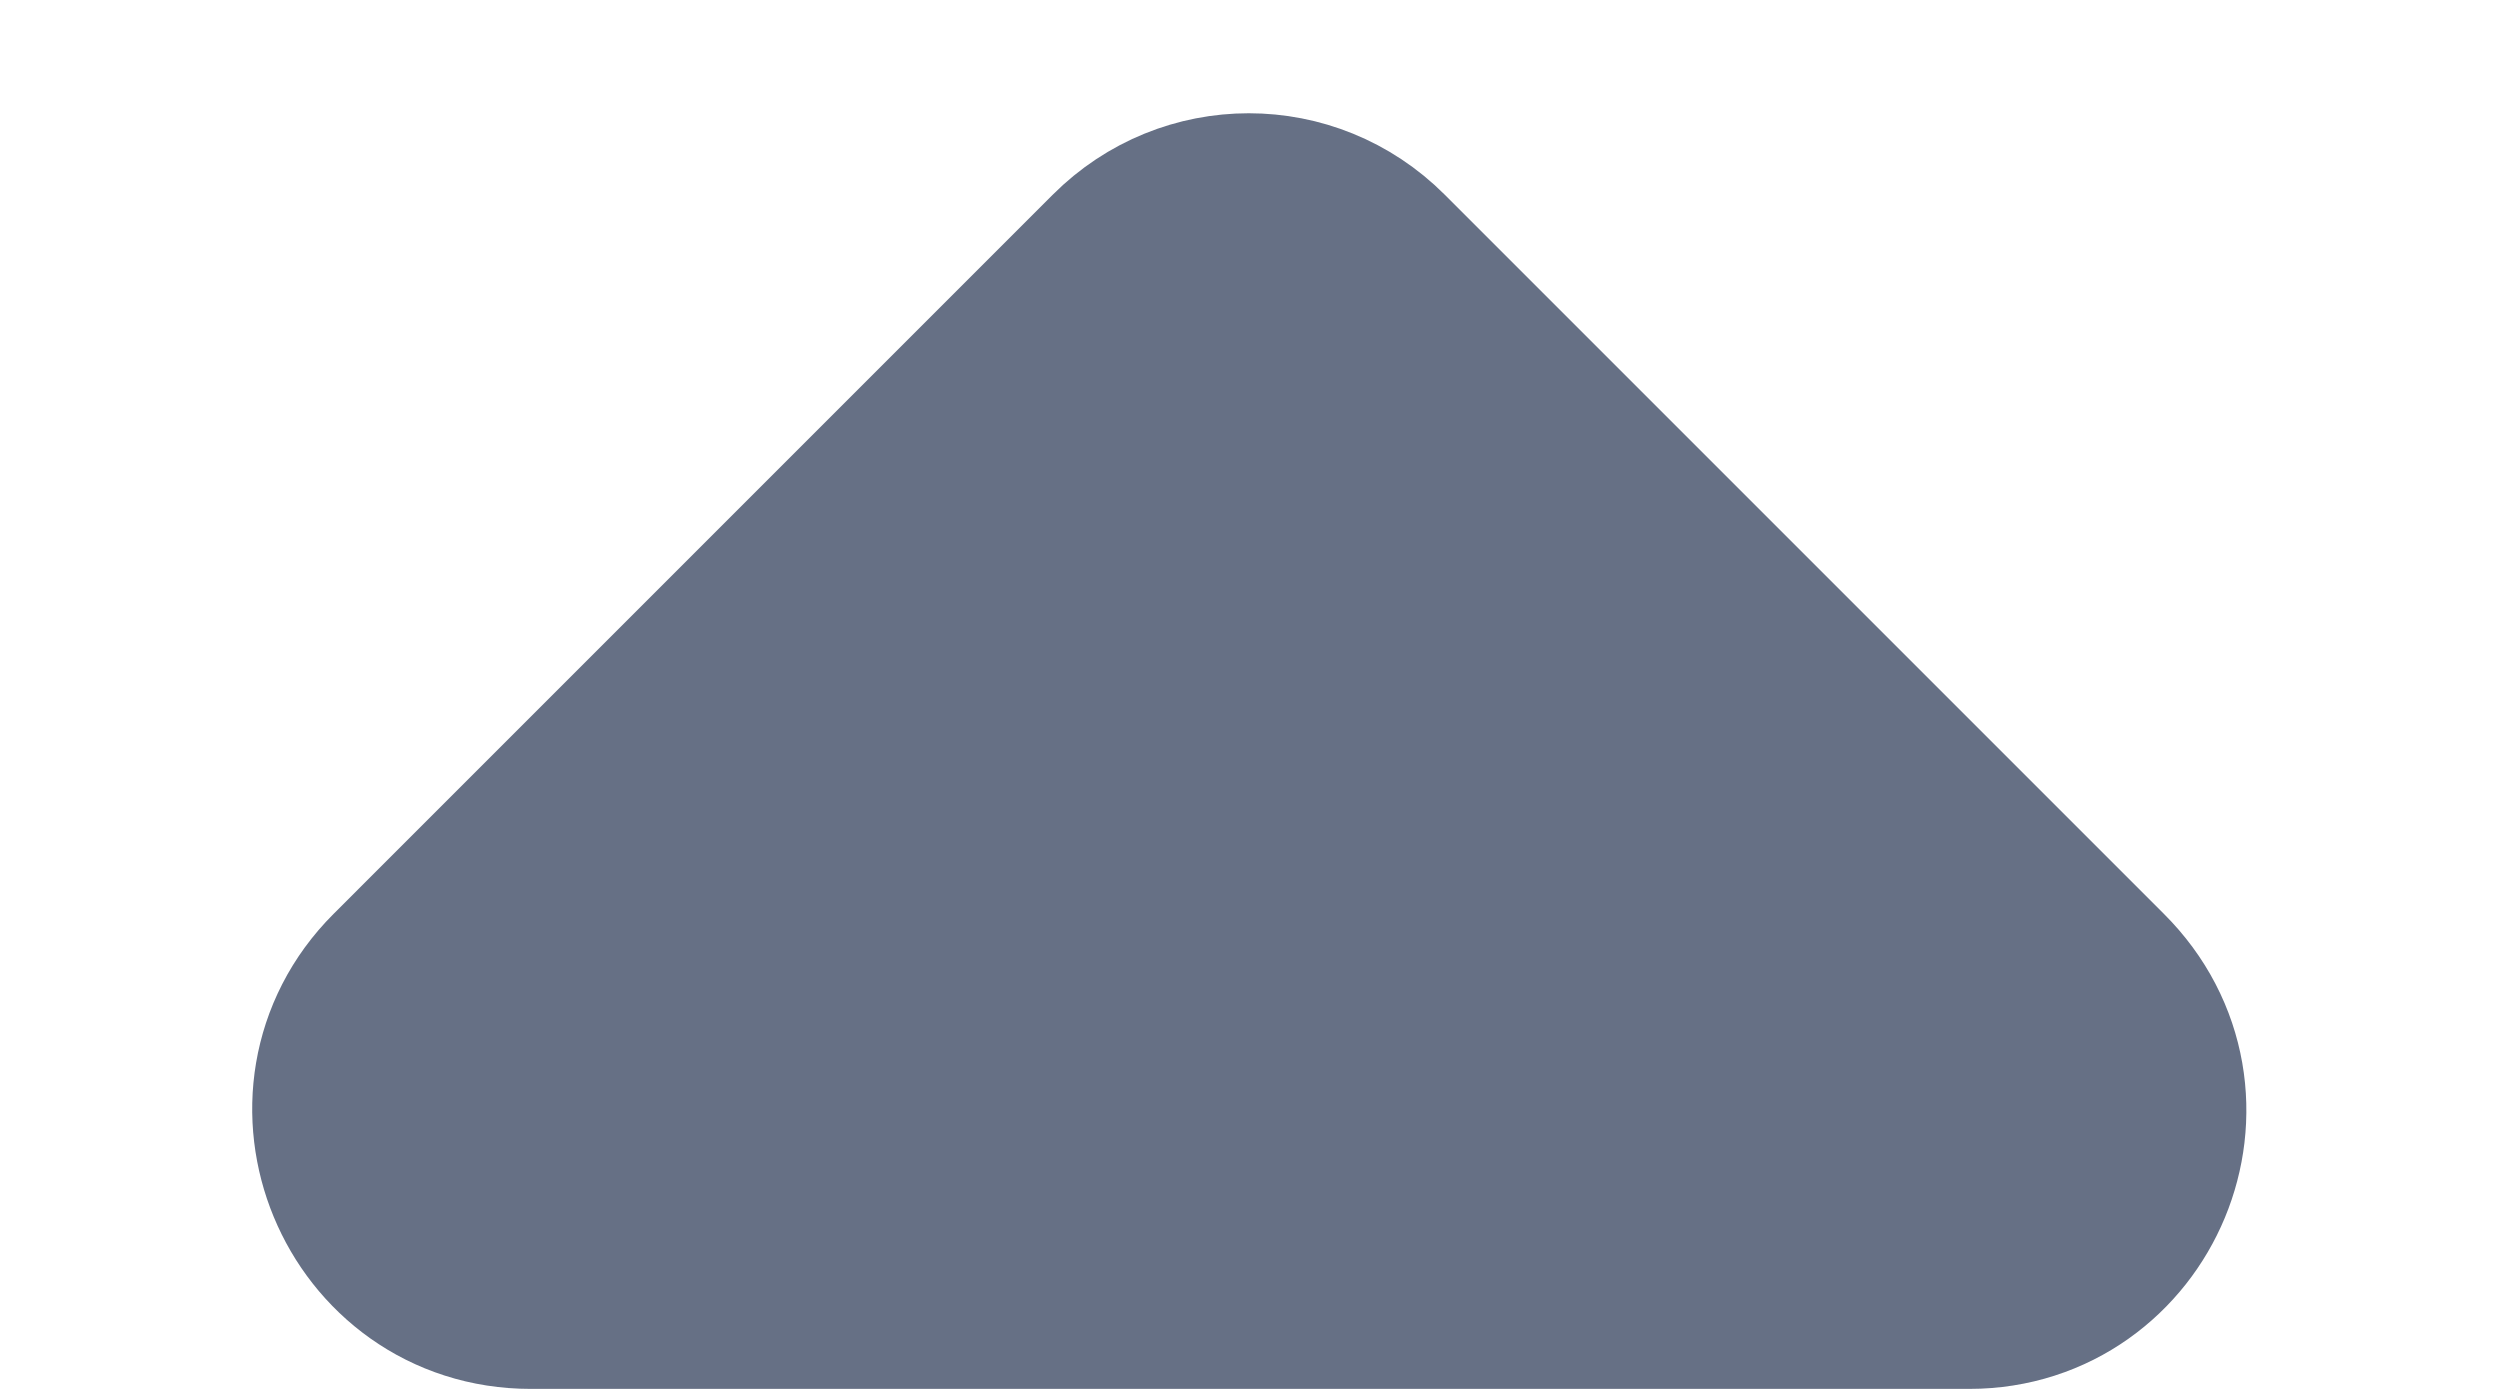 <svg width="9" height="5" viewBox="0 0 9 5" fill="none" xmlns="http://www.w3.org/2000/svg">
<path d="M4.847 1.054L7.437 3.644C7.758 3.964 7.527 4.5 7.09 4.5L1.91 4.5C1.464 4.5 1.241 3.957 1.554 3.644L4.144 1.054C4.339 0.859 4.652 0.859 4.847 1.054Z" fill="#667085" stroke="#667085"/>
</svg>
